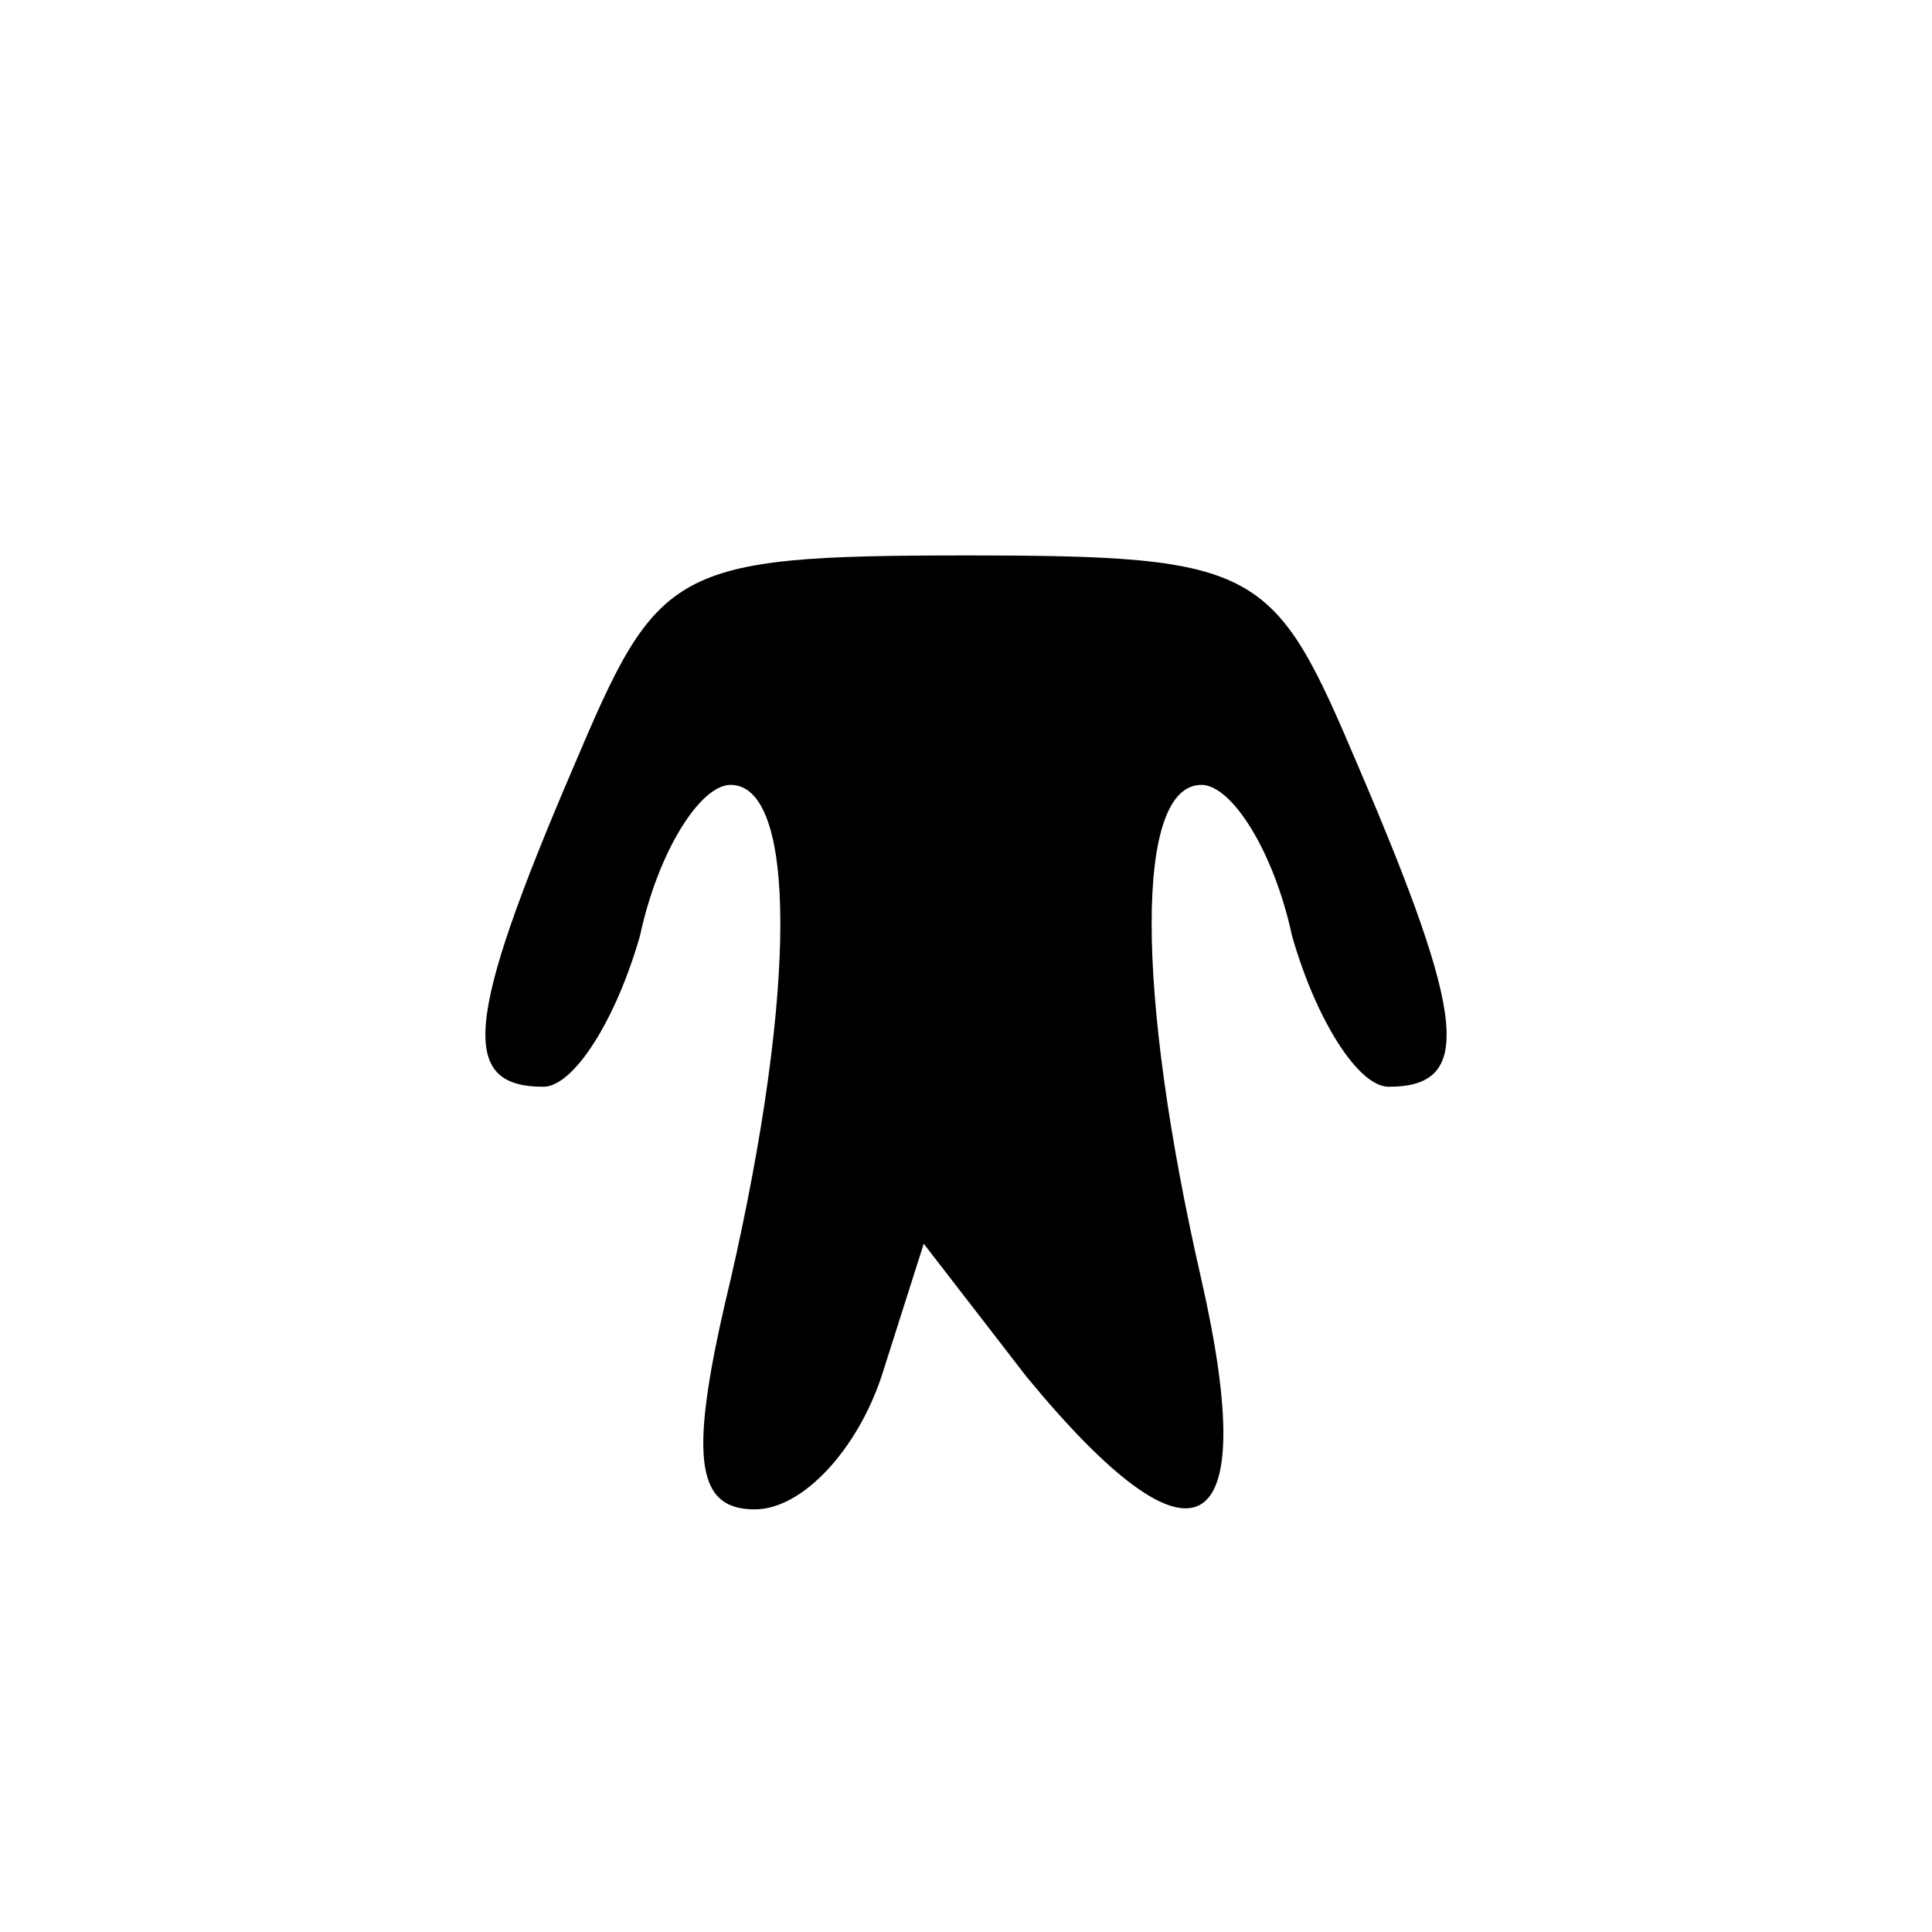 <?xml version="1.0" standalone="no"?>
<!DOCTYPE svg PUBLIC "-//W3C//DTD SVG 20010904//EN"
 "http://www.w3.org/TR/2001/REC-SVG-20010904/DTD/svg10.dtd">
<svg version="1.0" xmlns="http://www.w3.org/2000/svg"
 width="32pt" height="32pt" viewBox="0 0 32 32"
 preserveAspectRatio="xMidYMid meet">
<g transform="translate(0,32) scale(0.1,-0.1)"
fill="#000000" stroke="none">
<path fill="#000000" stroke="none" d="M95 193 c-18 -42 -19 -53 -5 -53 5 0
12 11 16 25 3 14 10 25 15 25 11 0 11 -34 0 -82 -7 -29 -6 -38 4 -38 8 0 17
10 21 22 l7 22 17 -22 c28 -34 39 -28 29 16 -11 48 -11 82 0 82 5 0 12 -11 15
-25 4 -14 11 -25 16 -25 14 0 13 11 -5 53 -14 33 -16 35 -65 35 -49 0 -51 -2
-65 -35z"/>
</g>
</svg>
